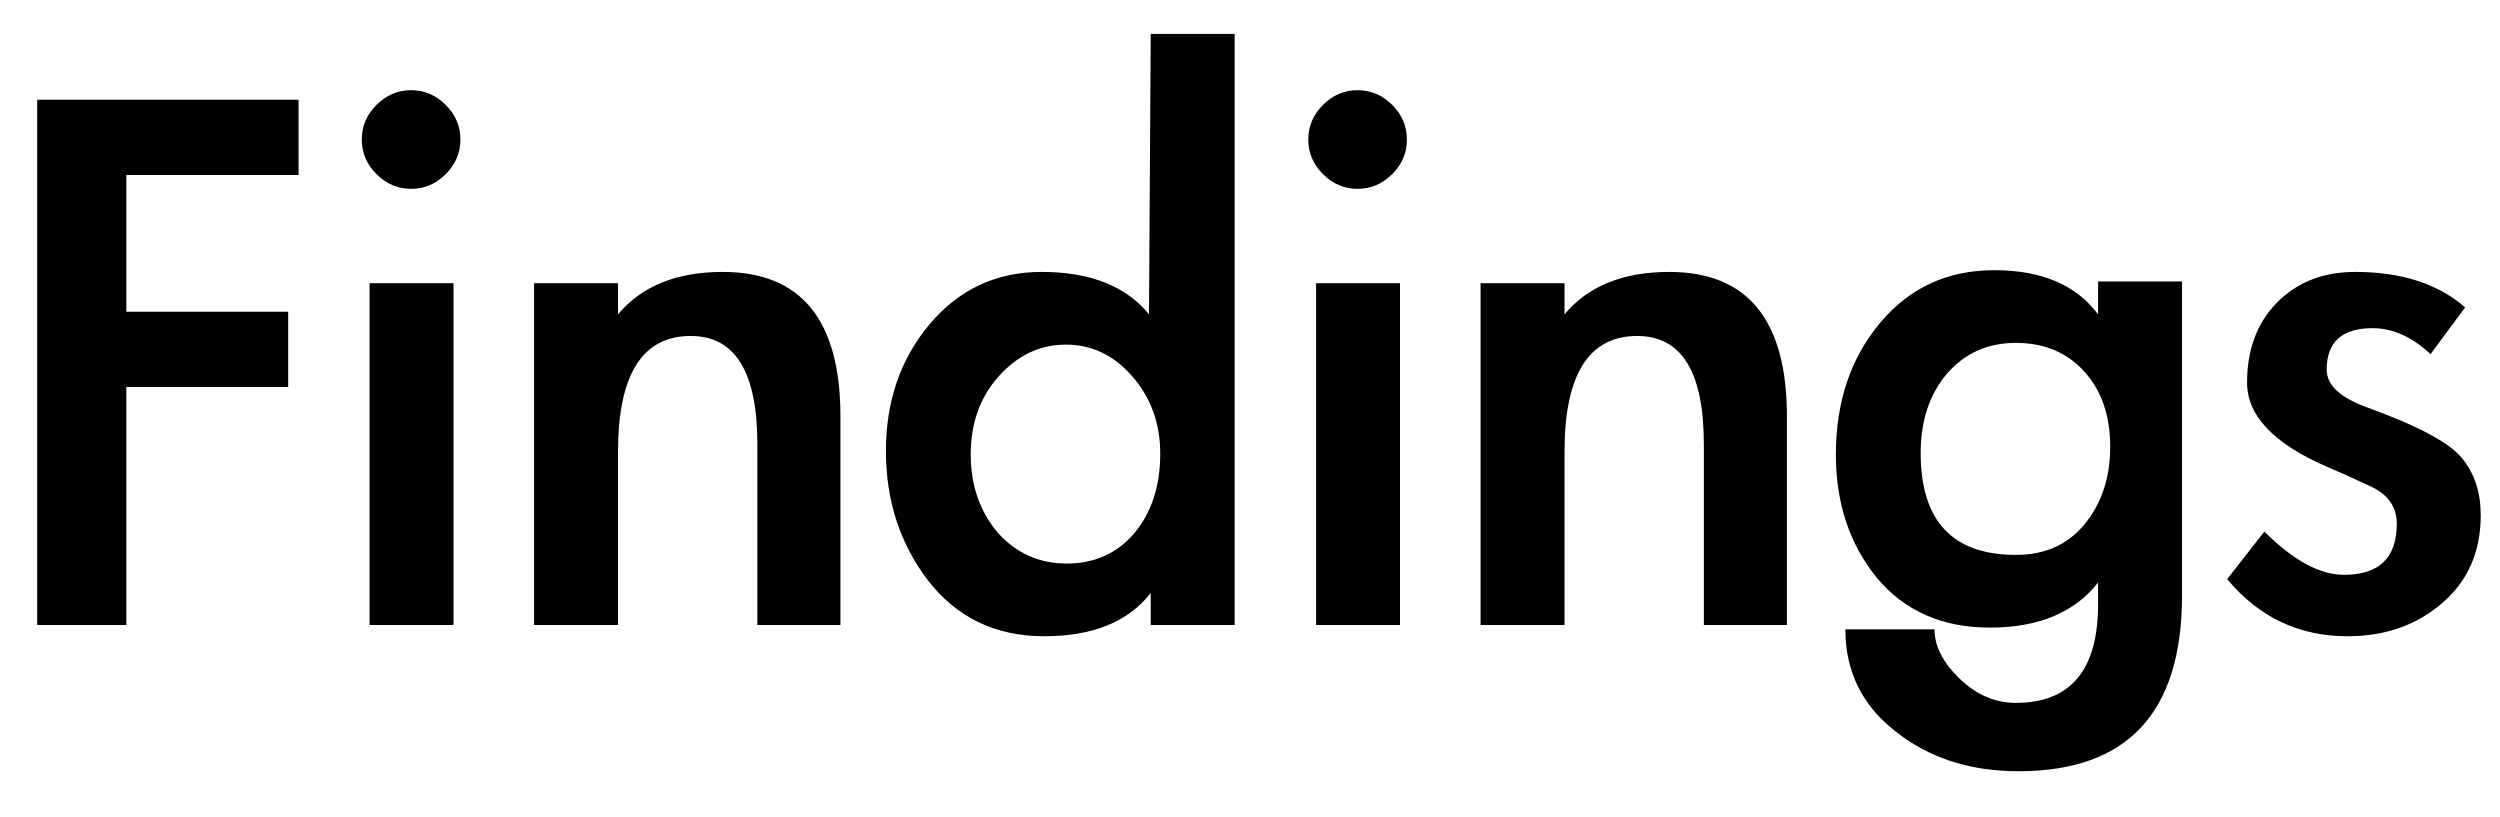 <svg width="52" height="17" viewBox="0 0 52 17" fill="none" xmlns="http://www.w3.org/2000/svg">
<path d="M2.628 3.64V6.484H5.994V8.05H2.628V13H0.774V2.074H6.21V3.64H2.628ZM9.577 2.902C9.577 3.178 9.475 3.418 9.271 3.622C9.067 3.826 8.827 3.928 8.551 3.928C8.275 3.928 8.035 3.826 7.831 3.622C7.627 3.418 7.525 3.178 7.525 2.902C7.525 2.626 7.627 2.386 7.831 2.182C8.035 1.978 8.275 1.876 8.551 1.876C8.827 1.876 9.067 1.978 9.271 2.182C9.475 2.386 9.577 2.626 9.577 2.902ZM9.433 13H7.687V5.89H9.433V13ZM12.855 6.538C13.347 5.95 14.073 5.656 15.033 5.656C16.665 5.656 17.481 6.658 17.481 8.662V13H15.753V9.238C15.753 7.738 15.291 6.988 14.367 6.988C13.359 6.988 12.855 7.792 12.855 9.4V13H11.109V5.89H12.855V6.538ZM23.935 12.334C23.467 12.934 22.729 13.234 21.721 13.234C20.713 13.234 19.909 12.85 19.309 12.082C18.721 11.314 18.427 10.414 18.427 9.382C18.427 8.35 18.727 7.474 19.327 6.754C19.939 6.022 20.719 5.656 21.667 5.656C22.675 5.656 23.419 5.95 23.899 6.538L23.935 0.706H25.681V13H23.935V12.334ZM24.133 9.436C24.133 8.812 23.941 8.278 23.557 7.834C23.173 7.39 22.711 7.168 22.171 7.168C21.631 7.168 21.163 7.39 20.767 7.834C20.383 8.266 20.191 8.806 20.191 9.454C20.191 10.09 20.377 10.63 20.749 11.074C21.133 11.506 21.613 11.722 22.189 11.722C22.765 11.722 23.233 11.512 23.593 11.092C23.953 10.66 24.133 10.108 24.133 9.436ZM29.264 2.902C29.264 3.178 29.162 3.418 28.958 3.622C28.754 3.826 28.514 3.928 28.238 3.928C27.962 3.928 27.722 3.826 27.518 3.622C27.314 3.418 27.212 3.178 27.212 2.902C27.212 2.626 27.314 2.386 27.518 2.182C27.722 1.978 27.962 1.876 28.238 1.876C28.514 1.876 28.754 1.978 28.958 2.182C29.162 2.386 29.264 2.626 29.264 2.902ZM29.12 13H27.374V5.89H29.12V13ZM32.542 6.538C33.034 5.95 33.76 5.656 34.72 5.656C36.352 5.656 37.168 6.658 37.168 8.662V13H35.44V9.238C35.44 7.738 34.978 6.988 34.054 6.988C33.046 6.988 32.542 7.792 32.542 9.4V13H30.796V5.89H32.542V6.538ZM45.386 12.388C45.386 14.824 44.252 16.042 41.984 16.042C40.976 16.042 40.124 15.766 39.428 15.214C38.732 14.674 38.384 13.966 38.384 13.09H40.238C40.238 13.438 40.412 13.78 40.76 14.116C41.108 14.452 41.498 14.62 41.93 14.62C43.07 14.62 43.64 13.936 43.64 12.568V12.118C43.148 12.742 42.398 13.054 41.39 13.054C40.394 13.054 39.608 12.706 39.032 12.01C38.468 11.314 38.186 10.462 38.186 9.454C38.186 8.362 38.492 7.45 39.104 6.718C39.716 5.986 40.508 5.62 41.48 5.62C42.464 5.62 43.184 5.926 43.64 6.538V5.854H45.386V12.388ZM43.892 9.292C43.892 8.644 43.712 8.122 43.352 7.726C42.992 7.33 42.518 7.132 41.93 7.132C41.342 7.132 40.862 7.348 40.49 7.78C40.13 8.212 39.95 8.758 39.95 9.418C39.95 10.834 40.61 11.542 41.93 11.542C42.53 11.542 43.004 11.332 43.352 10.912C43.712 10.48 43.892 9.94 43.892 9.292ZM50.555 7.366C50.171 7.006 49.769 6.826 49.349 6.826C48.713 6.826 48.395 7.114 48.395 7.69C48.395 8.014 48.683 8.278 49.259 8.482C50.315 8.866 50.969 9.22 51.221 9.544C51.473 9.856 51.599 10.246 51.599 10.714C51.599 11.482 51.329 12.094 50.789 12.55C50.261 13.006 49.607 13.234 48.827 13.234C47.819 13.234 46.985 12.838 46.325 12.046L47.099 11.056C47.699 11.656 48.251 11.956 48.755 11.956C49.487 11.956 49.853 11.602 49.853 10.894C49.853 10.534 49.661 10.27 49.277 10.102C48.893 9.922 48.599 9.79 48.395 9.706C47.291 9.226 46.739 8.644 46.739 7.96C46.739 7.276 46.943 6.724 47.351 6.304C47.771 5.872 48.317 5.656 48.989 5.656C49.949 5.656 50.711 5.902 51.275 6.394L50.555 7.366Z" fill="black"/>
</svg>
